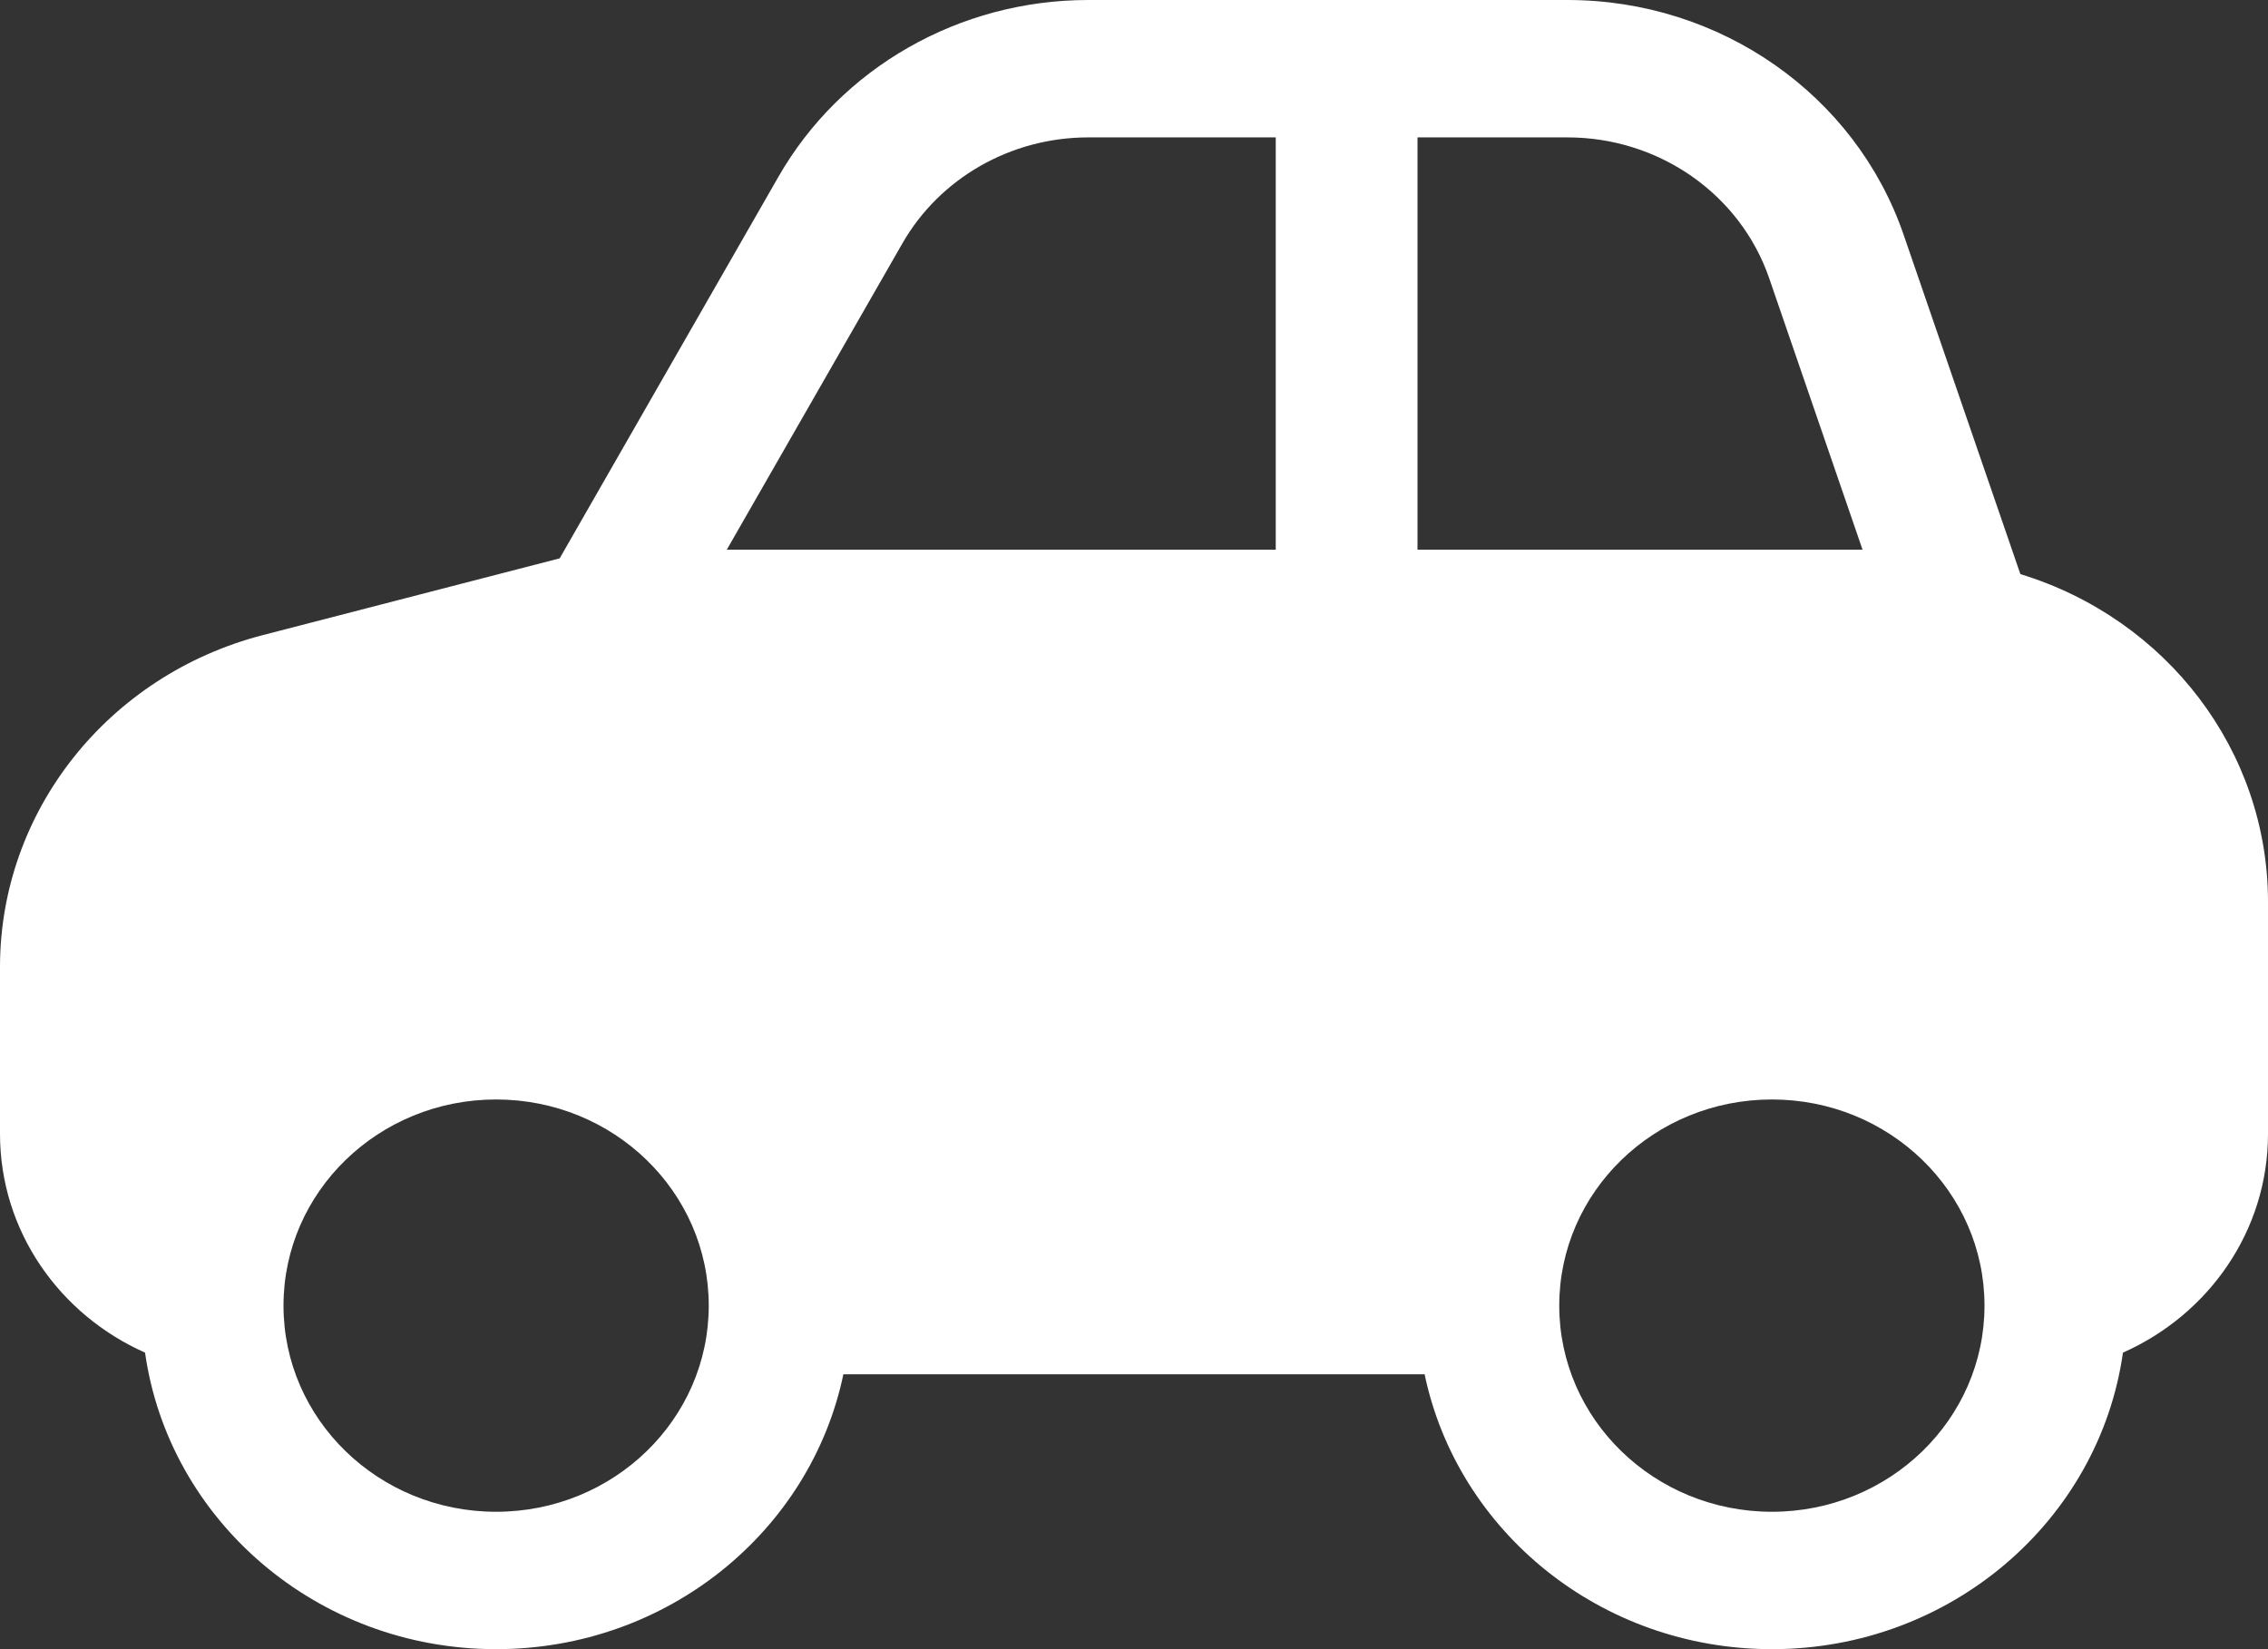 <svg width="22" height="16" viewBox="0 0 22 16" fill="none" xmlns="http://www.w3.org/2000/svg">
<rect x="0" y="0" width="22" height="16" fill="#333333" stroke="none"/>
<path d="M1.407 13.123C0.577 12.755 0 11.943 0 11V9.382C0 7.872 1.047 6.55 2.552 6.161L5.429 5.417L7.551 1.715C8.157 0.656 9.307 0 10.556 0H15.205C16.685 0 17.999 0.918 18.466 2.279L19.598 5.57C21.02 6.005 22 7.287 22 8.749V11C22 11.943 21.423 12.755 20.593 13.123C20.363 14.748 18.926 16 17.188 16C15.524 16 14.137 14.855 13.819 13.333H8.181C7.863 14.855 6.476 16 4.812 16C3.074 16 1.637 14.748 1.407 13.123ZM15.205 1.333H13.75V5.333H18.067L17.162 2.701C16.881 1.884 16.093 1.333 15.205 1.333ZM8.753 2.362L7.05 5.333H12.375V1.333H10.556C9.807 1.333 9.116 1.727 8.753 2.362ZM19.25 12.667C19.25 11.562 18.327 10.667 17.188 10.667C16.048 10.667 15.125 11.562 15.125 12.667C15.125 13.771 16.048 14.667 17.188 14.667C18.327 14.667 19.25 13.771 19.25 12.667ZM6.875 12.667C6.875 11.562 5.952 10.667 4.812 10.667C3.673 10.667 2.75 11.562 2.75 12.667C2.75 13.771 3.673 14.667 4.812 14.667C5.952 14.667 6.875 13.771 6.875 12.667Z" fill="white"/>
</svg>

